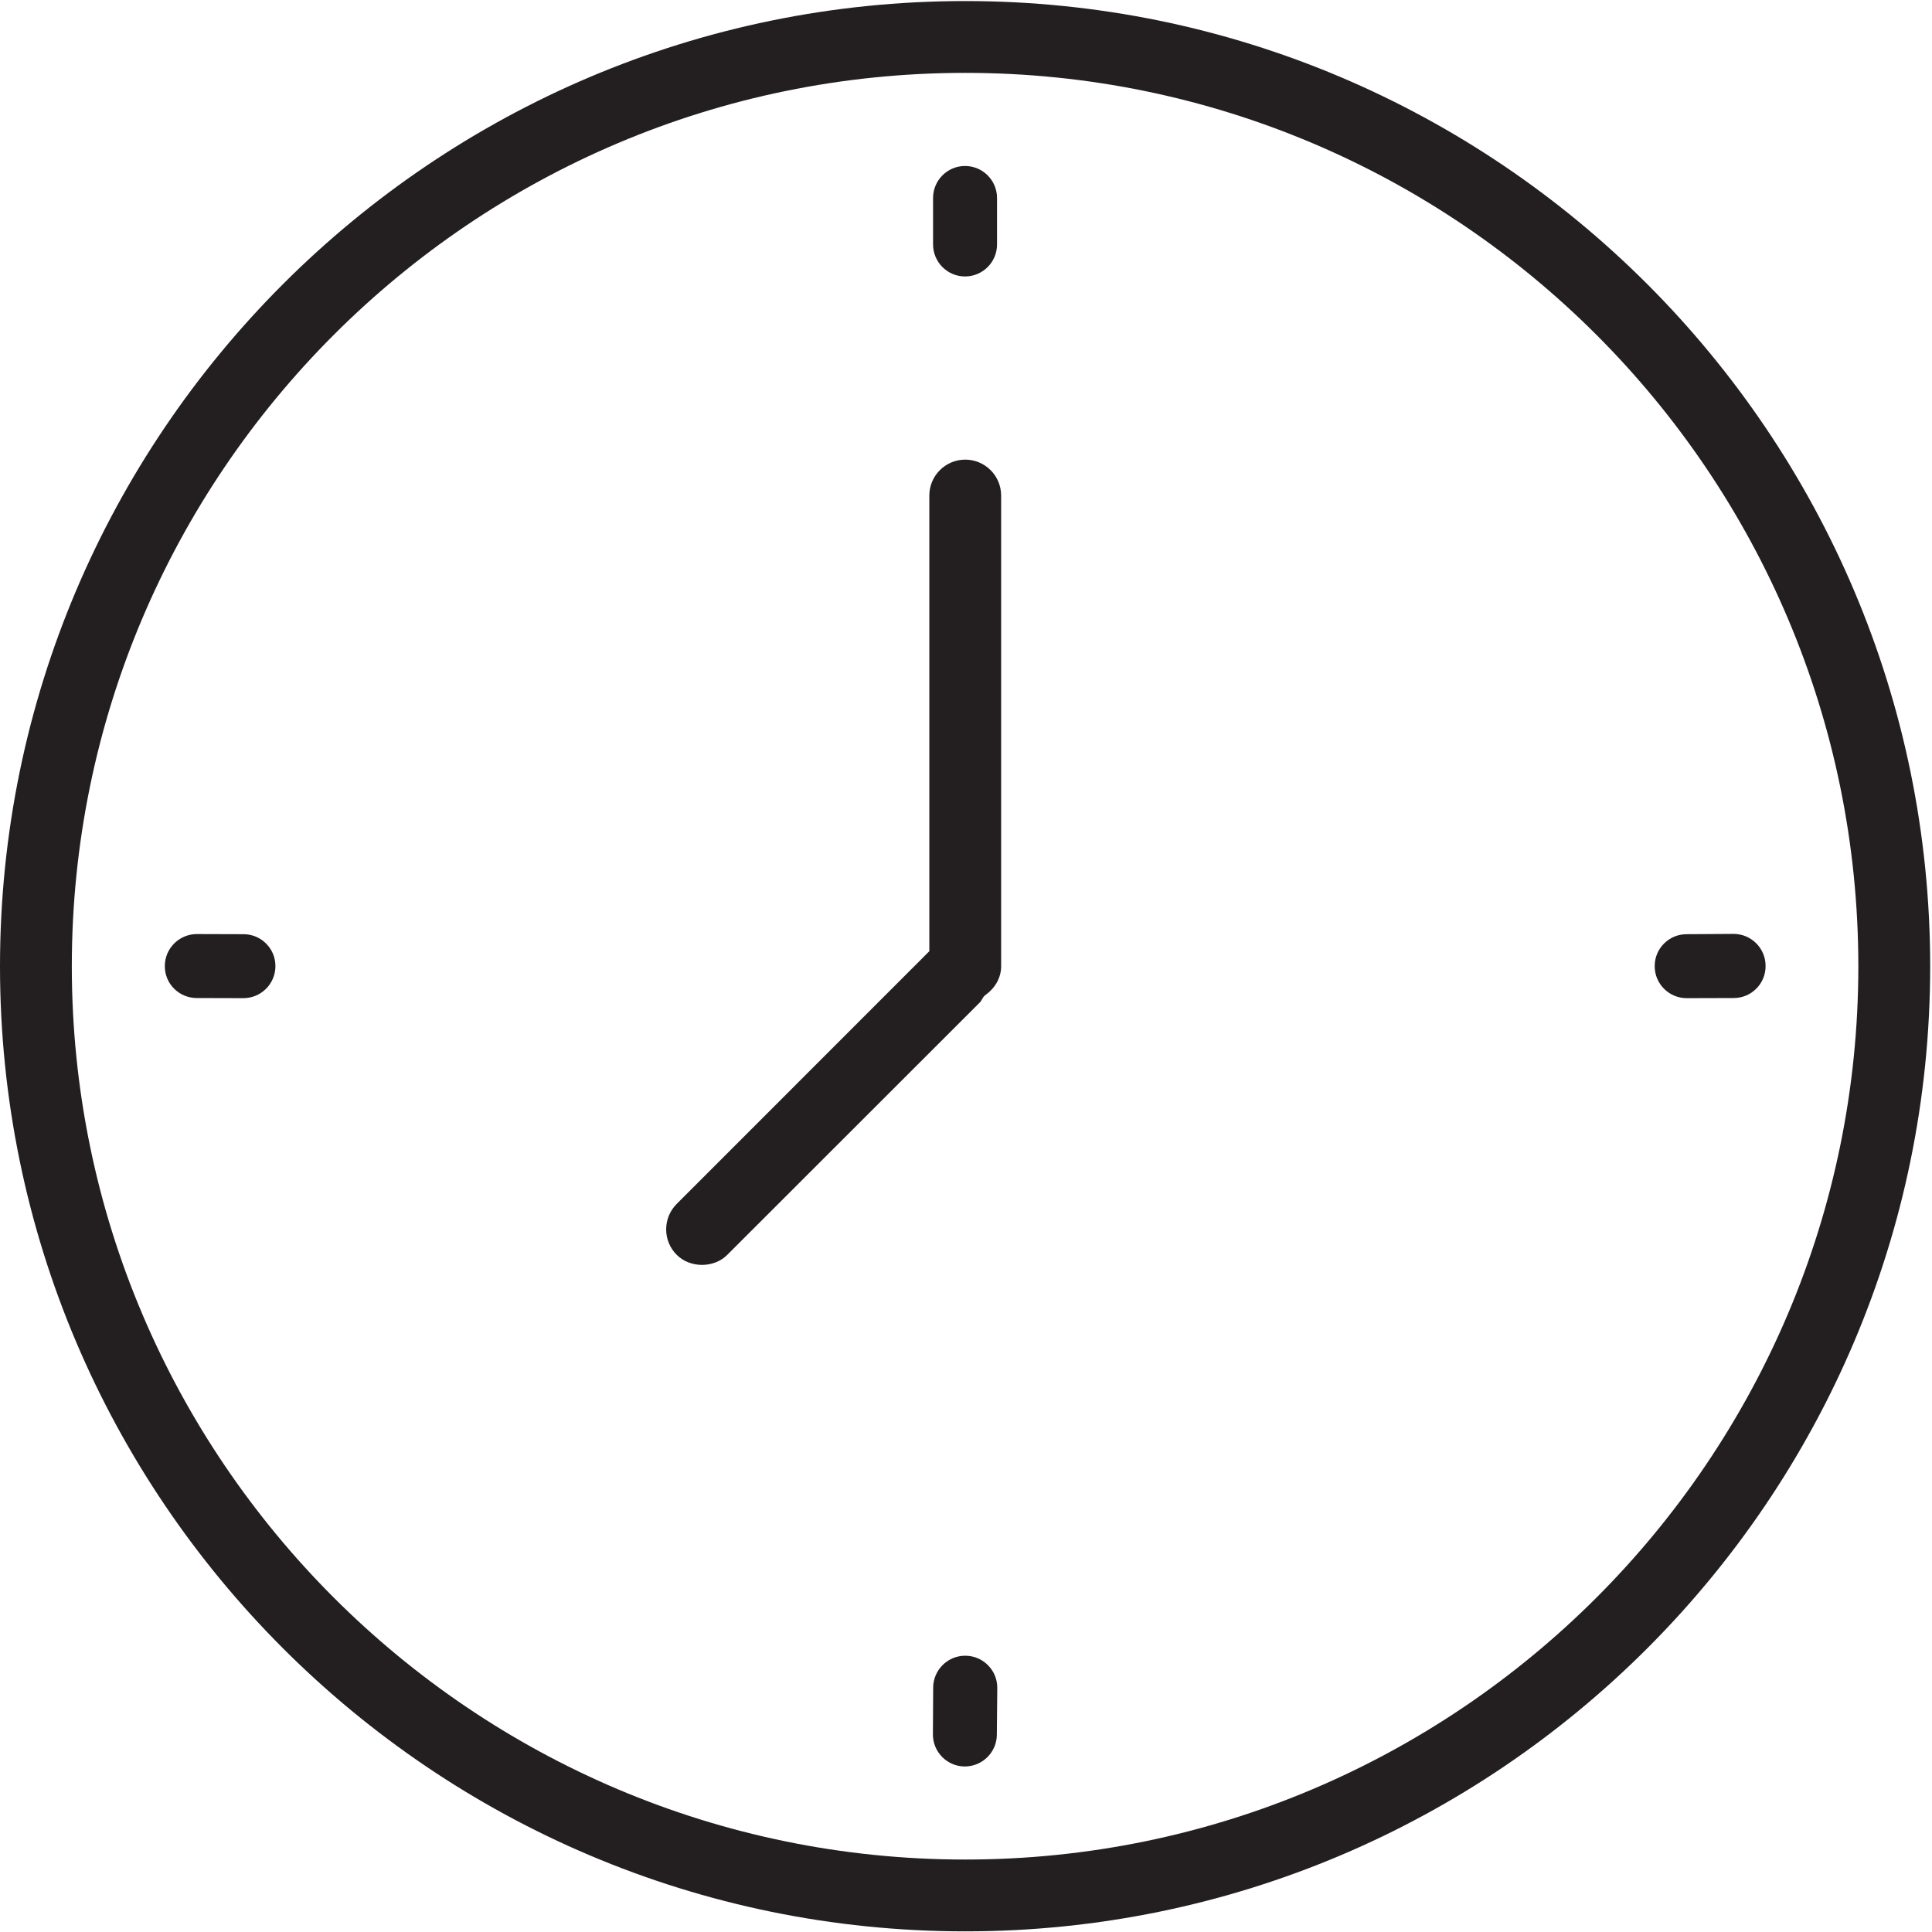 <?xml version="1.0" encoding="UTF-8" standalone="no"?>
<!DOCTYPE svg PUBLIC "-//W3C//DTD SVG 1.1//EN" "http://www.w3.org/Graphics/SVG/1.1/DTD/svg11.dtd">
<svg width="100%" height="100%" viewBox="0 0 2030 2030" version="1.1" xmlns="http://www.w3.org/2000/svg" xmlns:xlink="http://www.w3.org/1999/xlink" xml:space="preserve" xmlns:serif="http://www.serif.com/" style="fill-rule:evenodd;clip-rule:evenodd;stroke-linejoin:round;stroke-miterlimit:1.414;">
    <g transform="matrix(4.167,0,0,4.167,0,0)">
        <path d="M243.387,468.891C119.168,468.891 18.108,367.852 18.108,243.652C18.108,119.433 119.168,18.374 243.387,18.374C367.56,18.374 468.586,119.433 468.586,243.652C468.586,367.852 367.56,468.891 243.387,468.891ZM243.387,0.266C109.183,0.266 0,109.448 0,243.652C0,377.83 109.183,486.999 243.387,486.999C377.552,486.999 486.702,377.83 486.702,243.652C486.702,109.448 377.552,0.266 243.387,0.266Z" style="fill:rgb(35,31,32);fill-rule:nonzero;"/>
        <path d="M243.387,115.896C238.395,115.896 234.333,119.964 234.333,124.957L234.333,239.85L170.614,303.595C167.098,307.124 167.098,312.862 170.614,316.392C173.985,319.795 180.054,319.802 183.398,316.399L247.183,252.654C247.283,252.553 247.403,252.334 247.536,252.108C247.675,251.856 247.821,251.61 247.988,251.364L248.46,250.898C250.986,249.117 252.441,246.471 252.441,243.645L252.441,124.957C252.441,119.964 248.379,115.896 243.387,115.896Z" style="fill:rgb(35,31,32);fill-rule:nonzero;"/>
        <path d="M61.418,235.562L49.651,235.529C45.178,235.529 41.561,239.145 41.561,243.592C41.548,245.74 42.366,247.747 43.875,249.27C45.403,250.805 47.444,251.656 49.625,251.656L61.358,251.689C65.832,251.689 69.448,248.073 69.448,243.625C69.462,241.485 68.631,239.471 67.115,237.942C65.593,236.406 63.565,235.562 61.418,235.562Z" style="fill:rgb(35,31,32);fill-rule:nonzero;"/>
        <path d="M442.859,249.289C444.381,247.76 445.212,245.726 445.2,243.566C445.2,239.105 441.583,235.489 437.135,235.489L437.102,235.489L425.283,235.562C423.116,235.562 421.094,236.406 419.579,237.929C418.056,239.457 417.226,241.492 417.239,243.645C417.239,248.086 420.855,251.689 425.302,251.689L437.163,251.656C439.323,251.656 441.343,250.812 442.859,249.289Z" style="fill:rgb(35,31,32);fill-rule:nonzero;"/>
        <path d="M243.427,417.497L243.367,417.497C238.953,417.497 235.337,421.094 235.304,425.508L235.237,437.301C235.204,441.748 238.794,445.391 243.241,445.424C247.714,445.424 251.332,441.834 251.358,437.42L251.464,425.615C251.477,423.467 250.653,421.44 249.137,419.904C247.622,418.369 245.594,417.511 243.427,417.497Z" style="fill:rgb(35,31,32);fill-rule:nonzero;"/>
        <path d="M243.341,41.854C238.893,41.854 235.277,45.47 235.277,49.917L235.277,61.644C235.277,66.092 238.893,69.708 243.341,69.708C247.788,69.708 251.405,66.092 251.405,61.644L251.405,49.917C251.405,45.47 247.788,41.854 243.341,41.854Z" style="fill:rgb(35,31,32);fill-rule:nonzero;"/>
    </g>
</svg>
